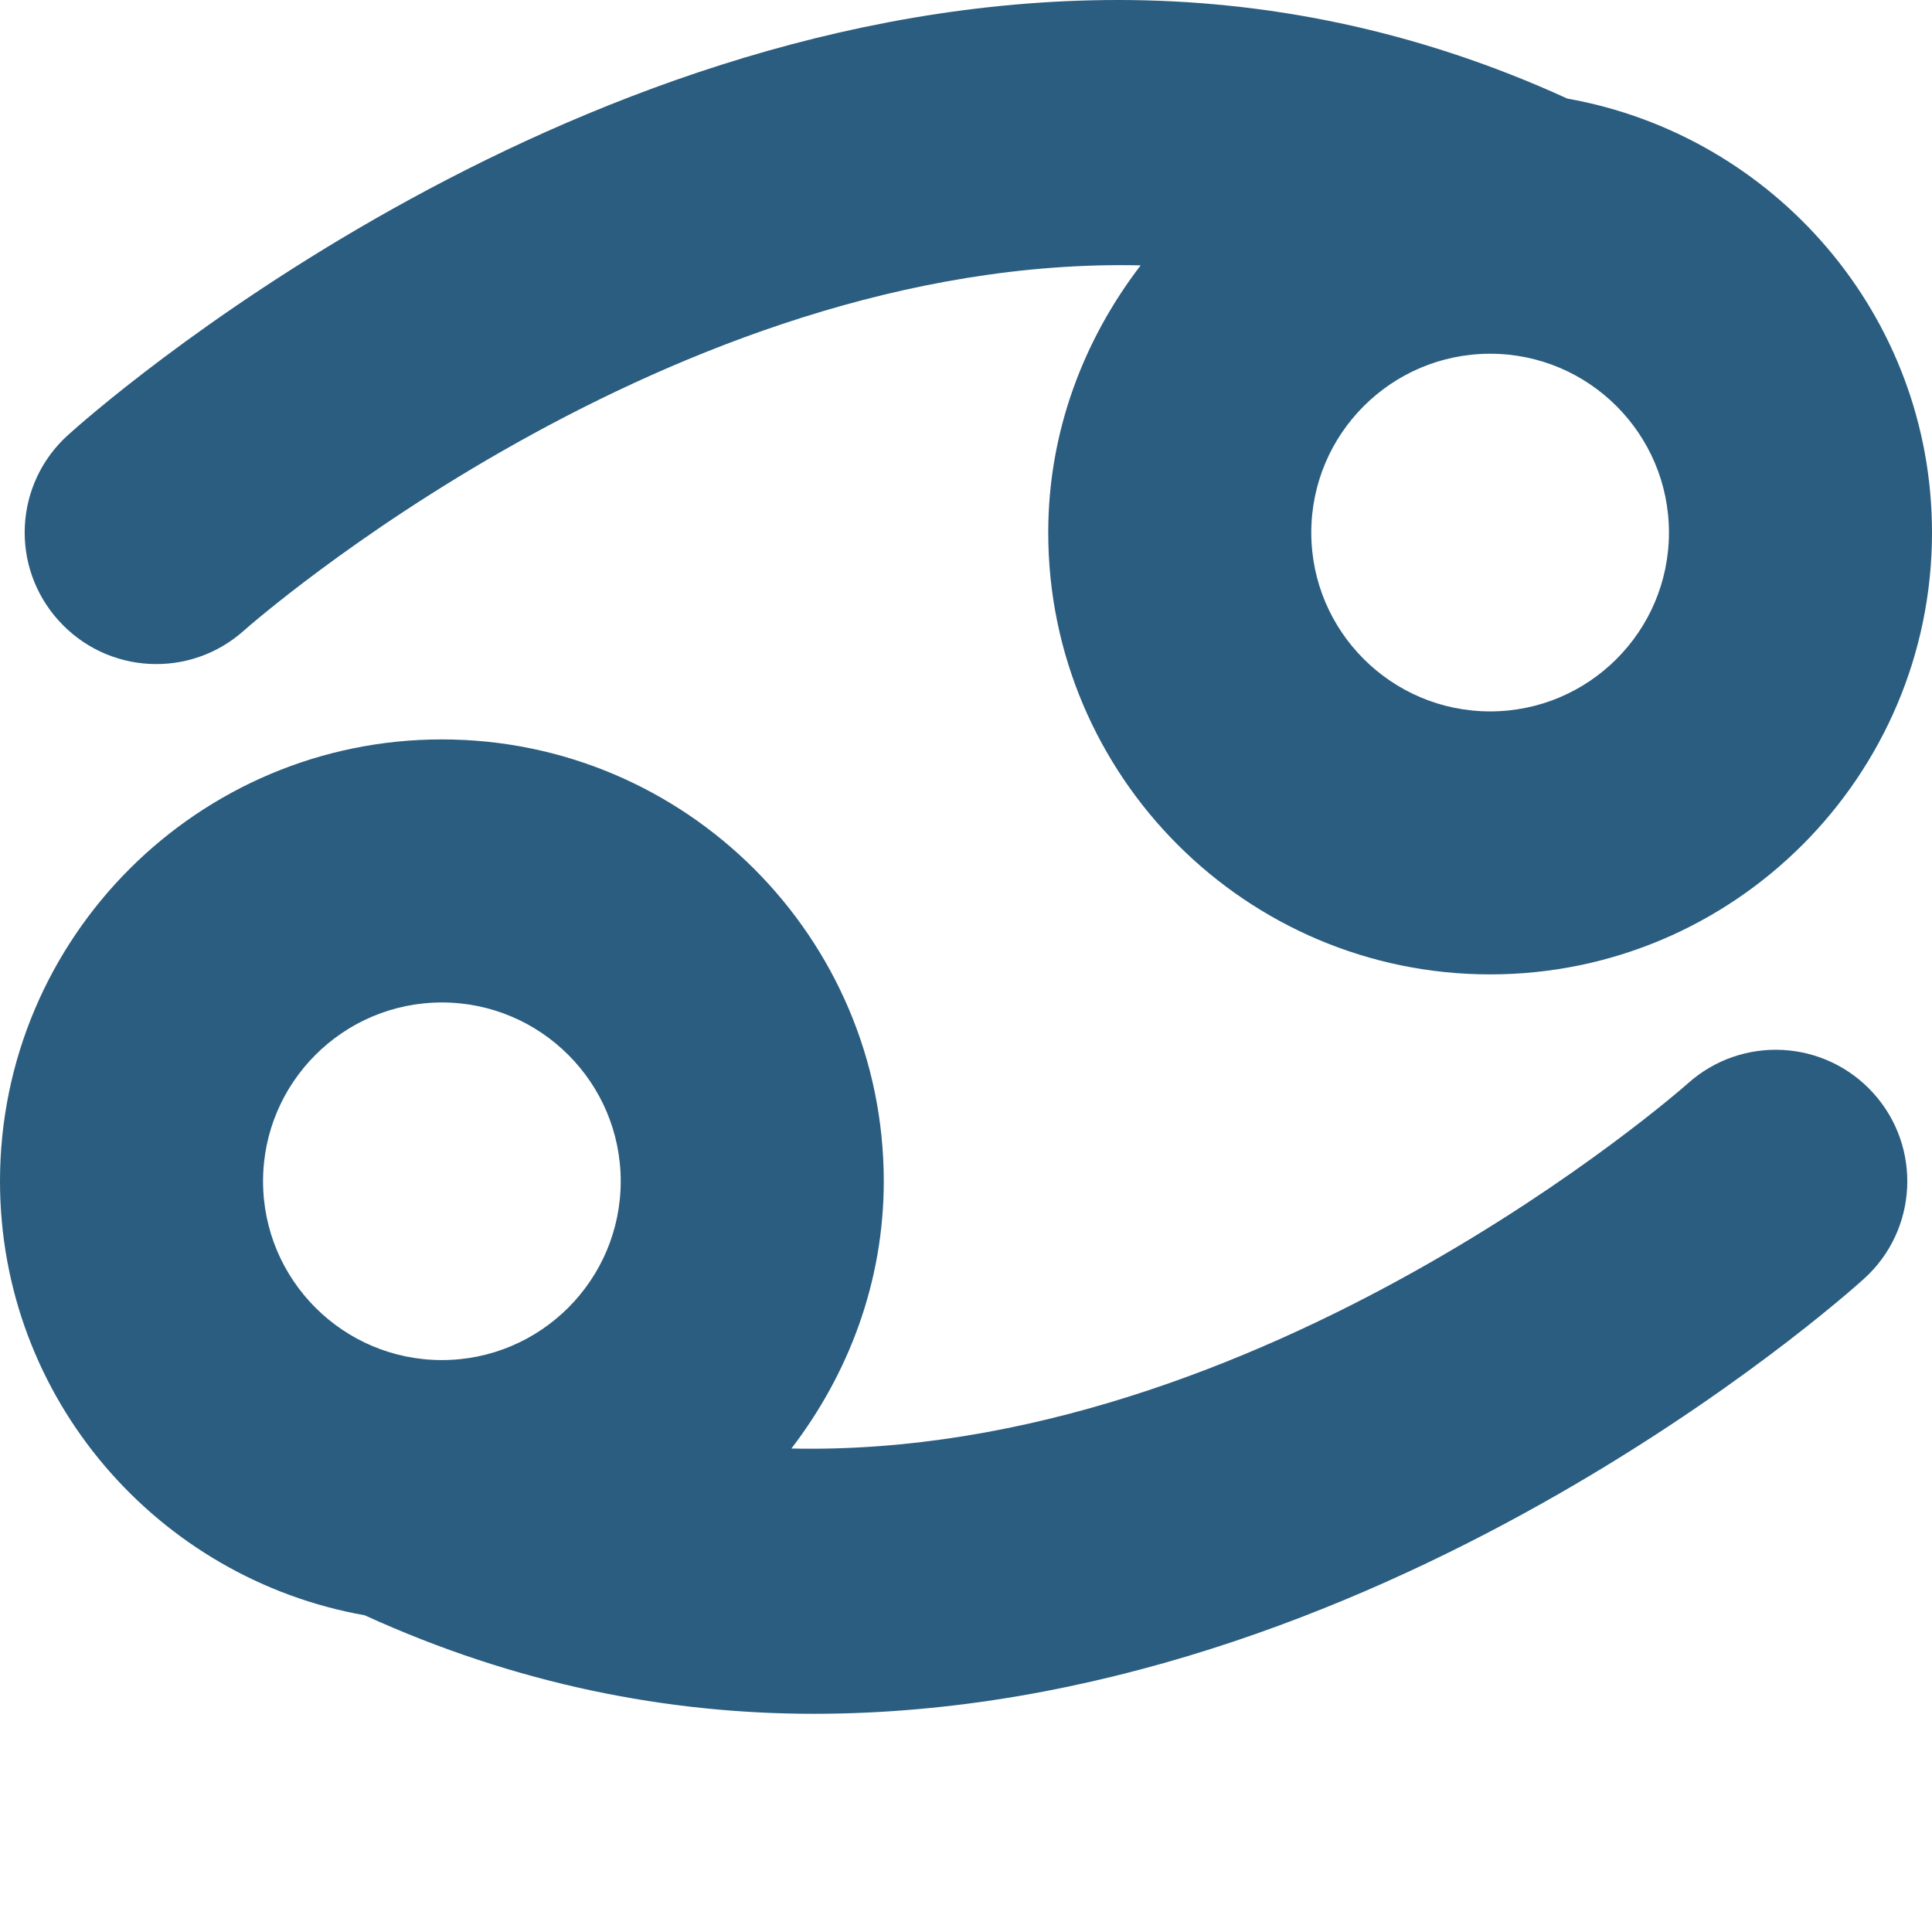<?xml version="1.0" encoding="iso-8859-1"?>
<!-- Generator: Adobe Illustrator 16.0.4, SVG Export Plug-In . SVG Version: 6.00 Build 0)  -->
<!DOCTYPE svg PUBLIC "-//W3C//DTD SVG 1.1//EN" "http://www.w3.org/Graphics/SVG/1.1/DTD/svg11.dtd">
<svg version="1.1" id="Layer_1" xmlns="http://www.w3.org/2000/svg" xmlns:xlink="http://www.w3.org/1999/xlink" x="0px" y="0px"
	 width="32px" height="32px" viewBox="0 0 32 32" style="enable-background:new 0 0 32 32;fill:#2B5D80;" xml:space="preserve">
<g>
	<path d="M27.955,17.946c-0.087,0.077-7.049,6.216-14.847,6.046c0.944-1.231,1.53-2.756,1.53-4.427c0-4.036-3.283-7.318-7.319-7.318
		C3.283,12.246,0,15.529,0,19.565c0,3.599,2.614,6.581,6.04,7.189c2.52,1.15,5.032,1.632,7.44,1.632
		c9.279,0,16.985-6.836,17.392-7.204c0.894-0.807,0.962-2.181,0.16-3.072C30.225,17.213,28.85,17.143,27.955,17.946z M7.319,22.527
		c-1.634,0-2.962-1.326-2.962-2.962c0-1.634,1.328-2.961,2.962-2.961c1.634,0,2.962,1.327,2.962,2.961
		C10.281,21.2,8.953,22.527,7.319,22.527z"/>
	<path d="M4.045,10.44c0.087-0.077,7.049-6.215,14.848-6.045c-0.944,1.231-1.531,2.755-1.531,4.426c0,4.036,3.283,7.318,7.32,7.318
		c4.035,0,7.318-3.282,7.318-7.318c0-3.598-2.615-6.58-6.04-7.188C23.439,0.48,20.928,0,18.52,0C9.24,0,1.534,6.836,1.128,7.204
		c-0.895,0.807-0.962,2.181-0.16,3.071C1.776,11.174,3.151,11.244,4.045,10.44z M24.682,5.859c1.633,0,2.961,1.327,2.961,2.962
		s-1.328,2.962-2.961,2.962c-1.635,0-2.963-1.327-2.963-2.962C21.719,7.187,23.047,5.859,24.682,5.859z"/>
</g>
</svg>
